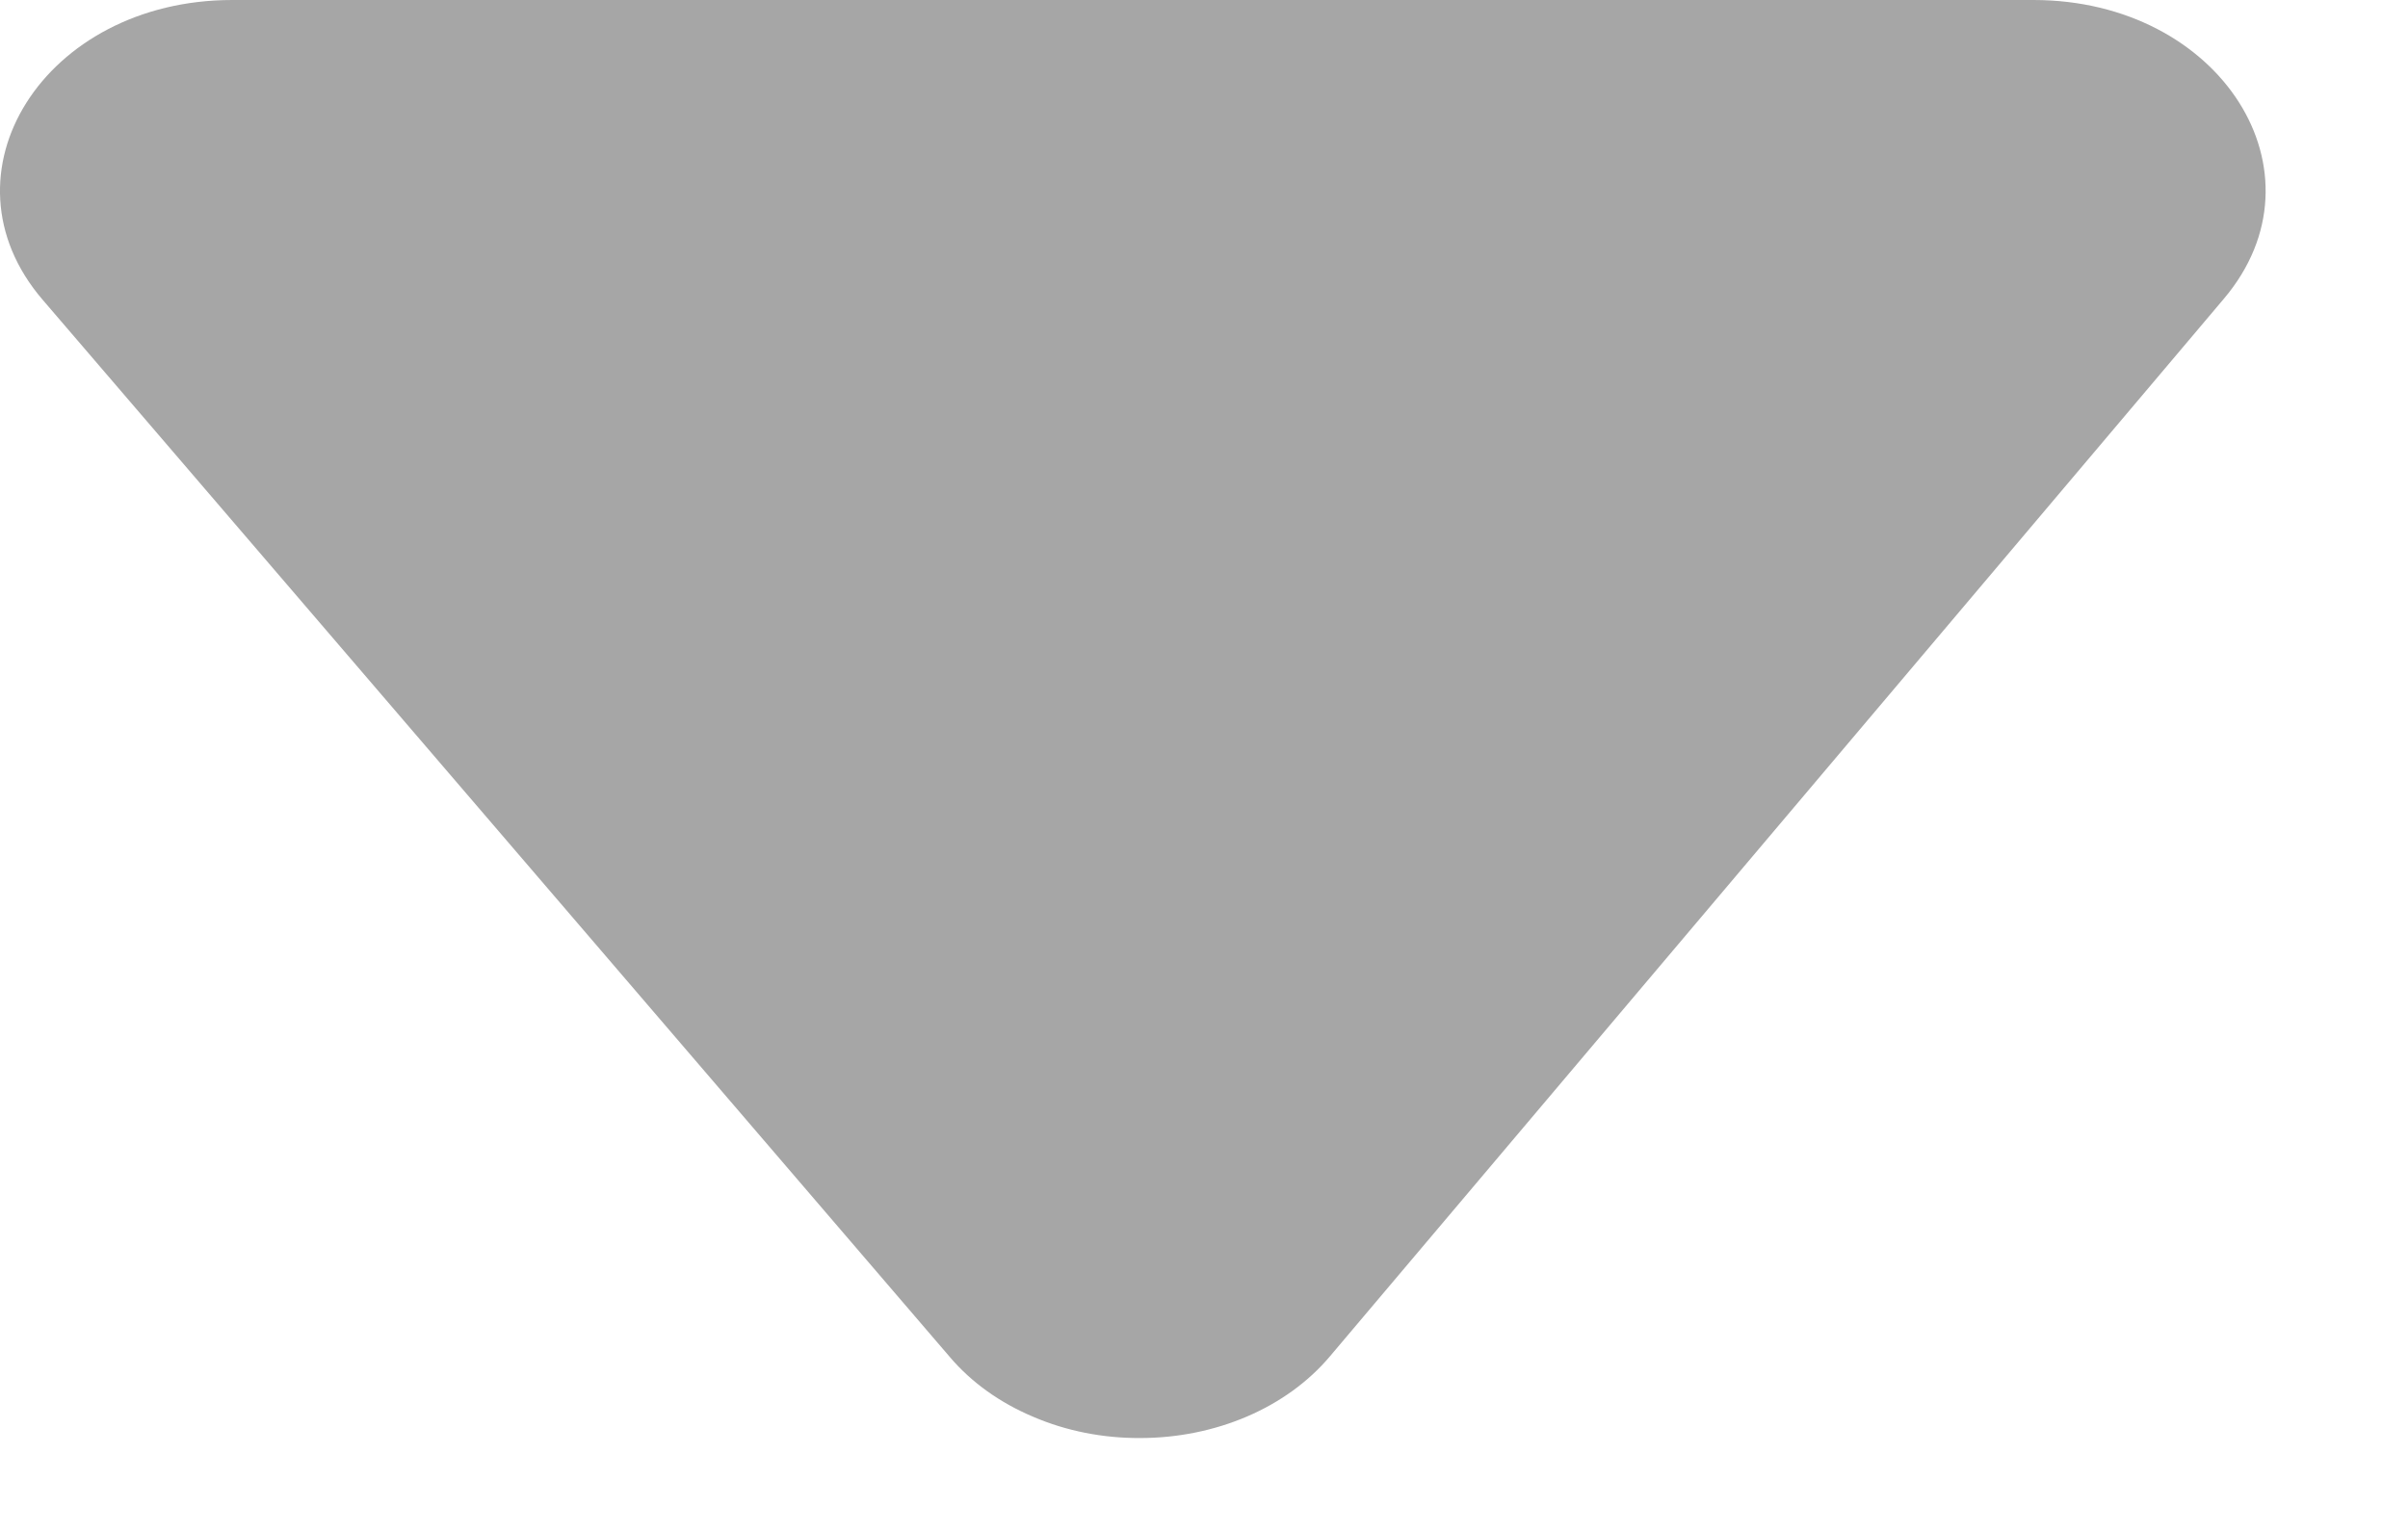 <svg width="11" height="7" viewBox="0 0 11 7" fill="none" xmlns="http://www.w3.org/2000/svg">
<path d="M9.289 -3.80698e-08C10.144 -7.39378e-09 10.646 0.789 10.159 1.365L6.075 6.198C5.978 6.313 5.849 6.407 5.698 6.472C5.547 6.537 5.379 6.571 5.209 6.571C5.039 6.572 4.871 6.539 4.72 6.474C4.568 6.41 4.438 6.317 4.34 6.202L0.195 1.37C-0.299 0.795 0.202 -3.64358e-07 1.061 -3.3353e-07L9.289 -3.80698e-08Z" fill="#A6A6A6"/>
</svg>
